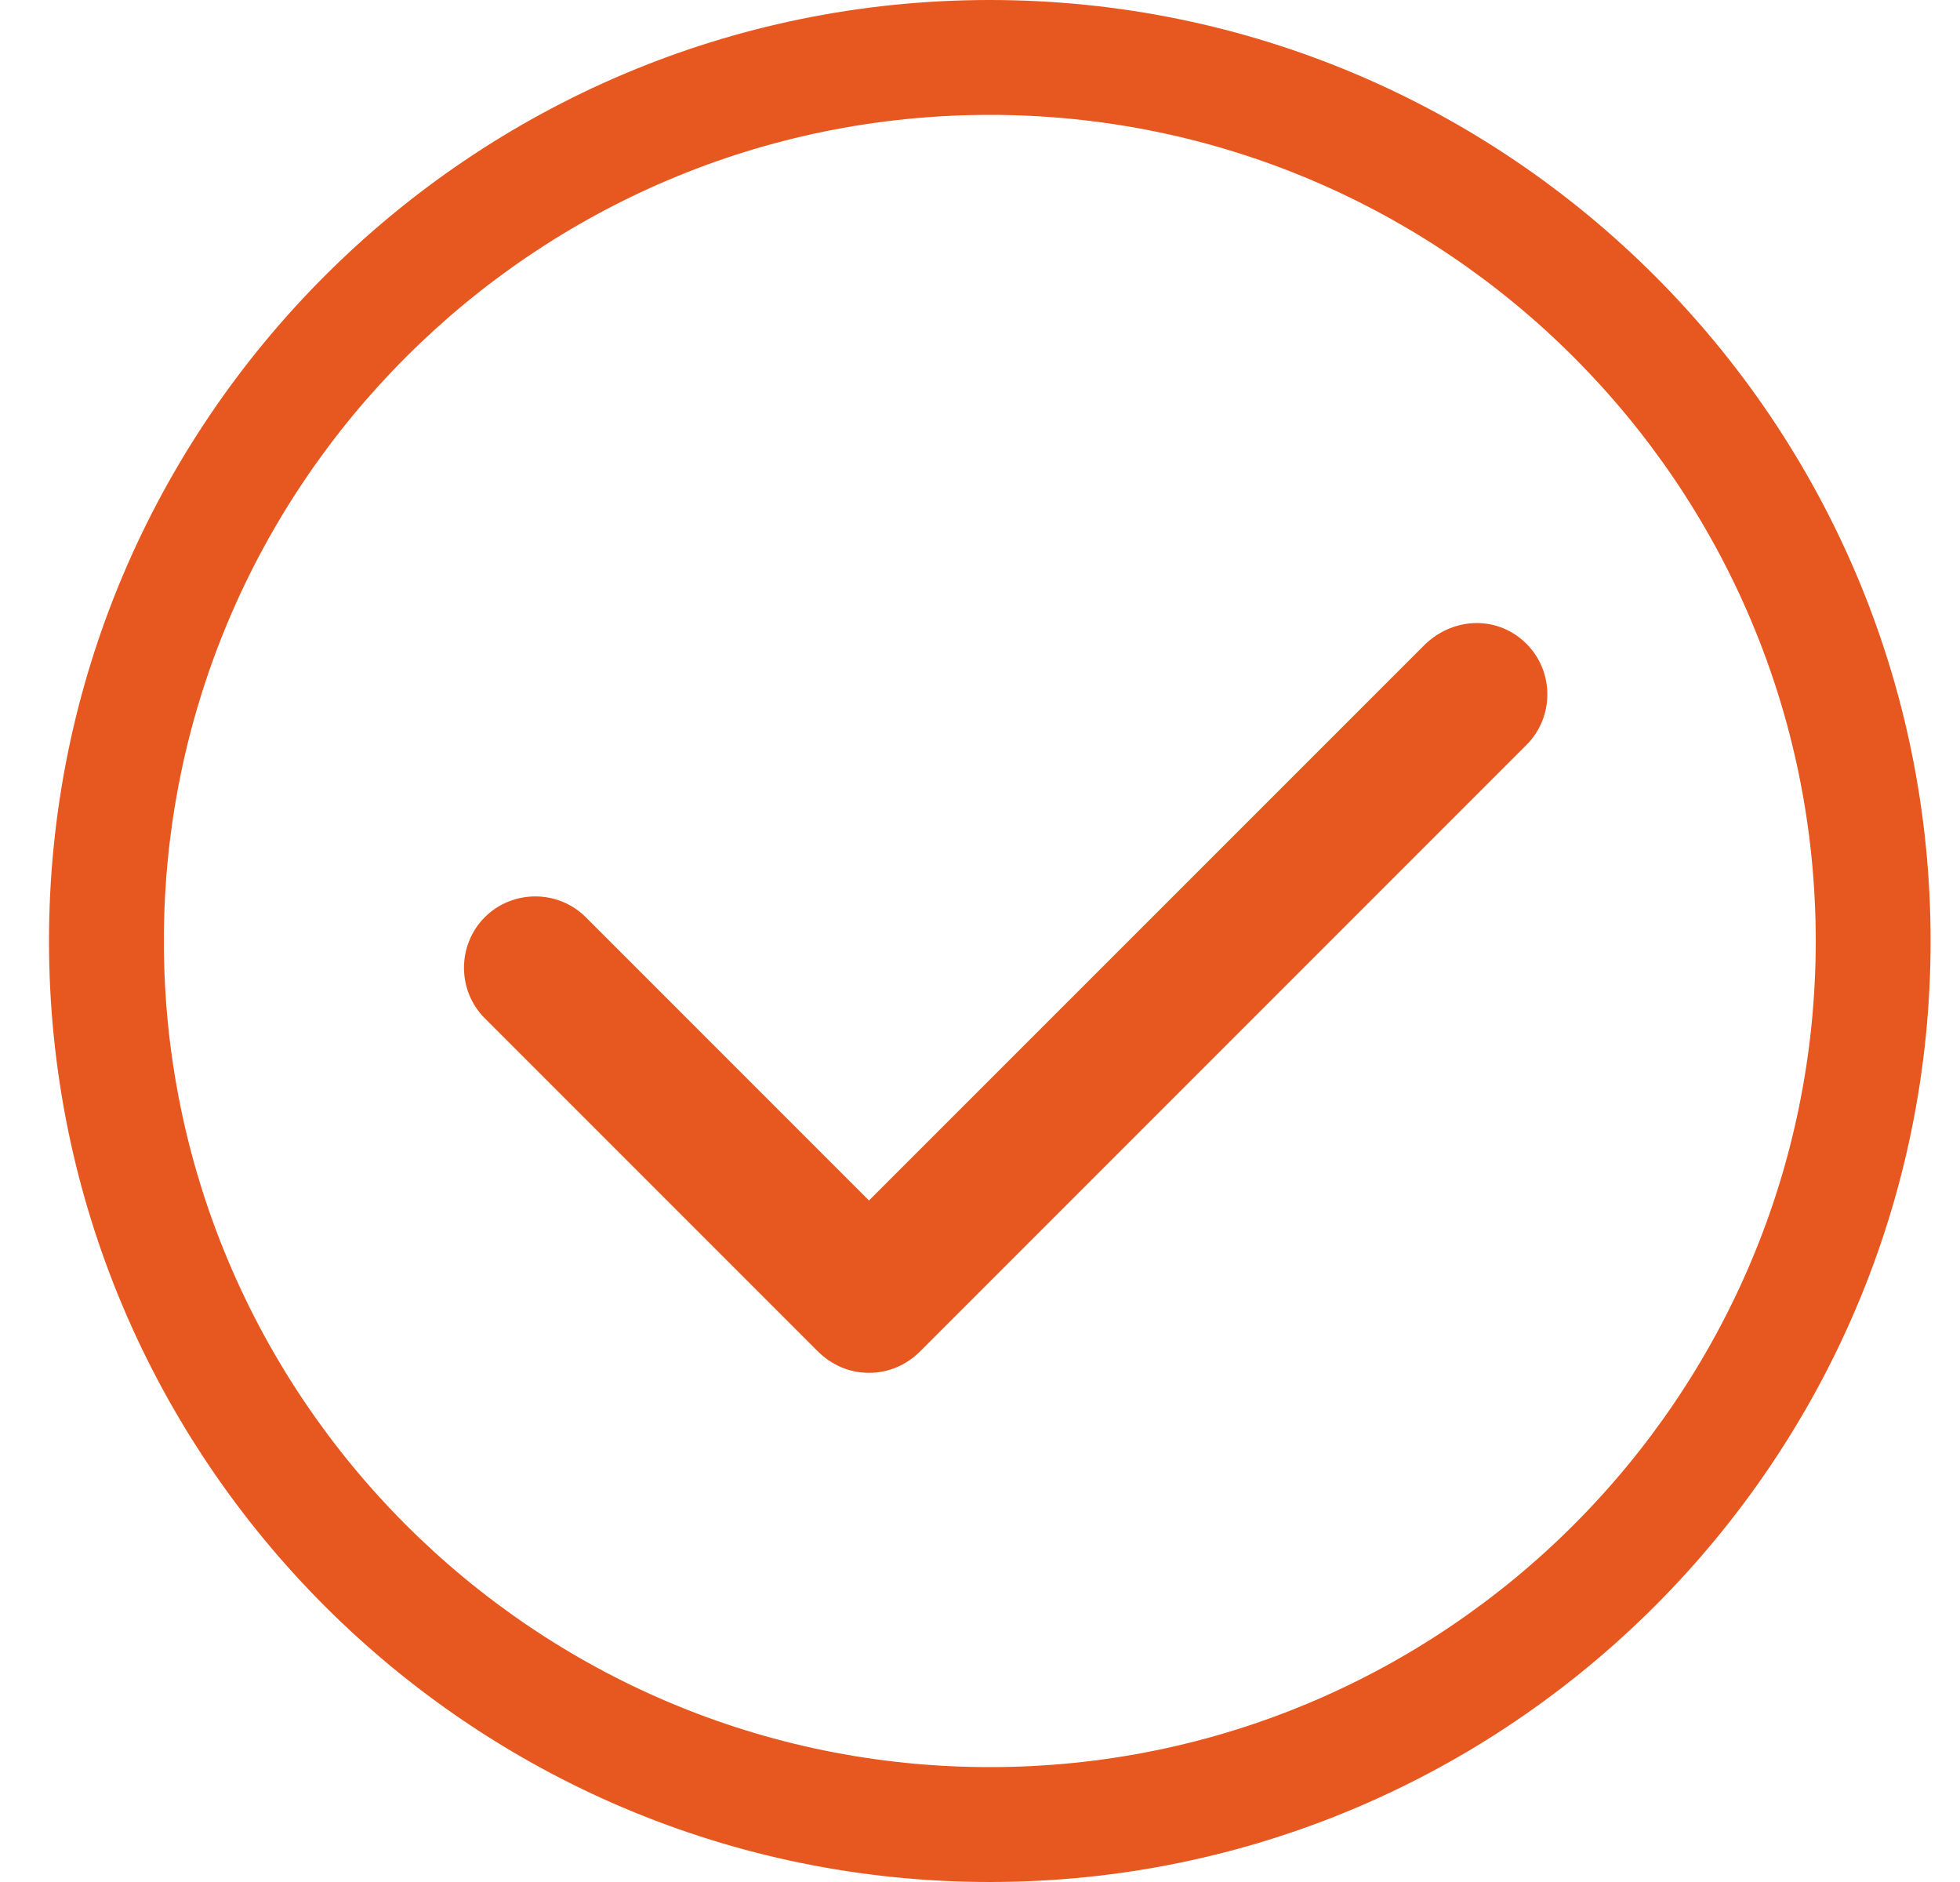 <svg width="25" height="24" viewBox="0 0 25 24" fill="none" xmlns="http://www.w3.org/2000/svg">
<path d="M12.625 0C6.006 0 0.625 5.381 0.625 12C0.625 18.619 6.006 24 12.625 24C19.244 24 24.625 18.619 24.625 12C24.625 5.381 19.244 0 12.625 0ZM12.625 22.535C6.814 22.535 2.09 17.811 2.09 12C2.09 6.189 6.814 1.465 12.625 1.465C18.436 1.465 23.16 6.189 23.16 12C23.16 17.811 18.436 22.535 12.625 22.535Z" fill="#E75820"/>
<path d="M18.183 8.211L11.084 15.309L7.472 11.697C7.118 11.343 6.537 11.343 6.183 11.697C5.83 12.051 5.83 12.632 6.183 12.985L10.427 17.229C10.604 17.406 10.832 17.507 11.084 17.507C11.337 17.507 11.564 17.406 11.741 17.229L19.471 9.499C19.825 9.145 19.825 8.564 19.471 8.211C19.118 7.857 18.562 7.857 18.183 8.211Z" fill="#E75820"/>
</svg>

